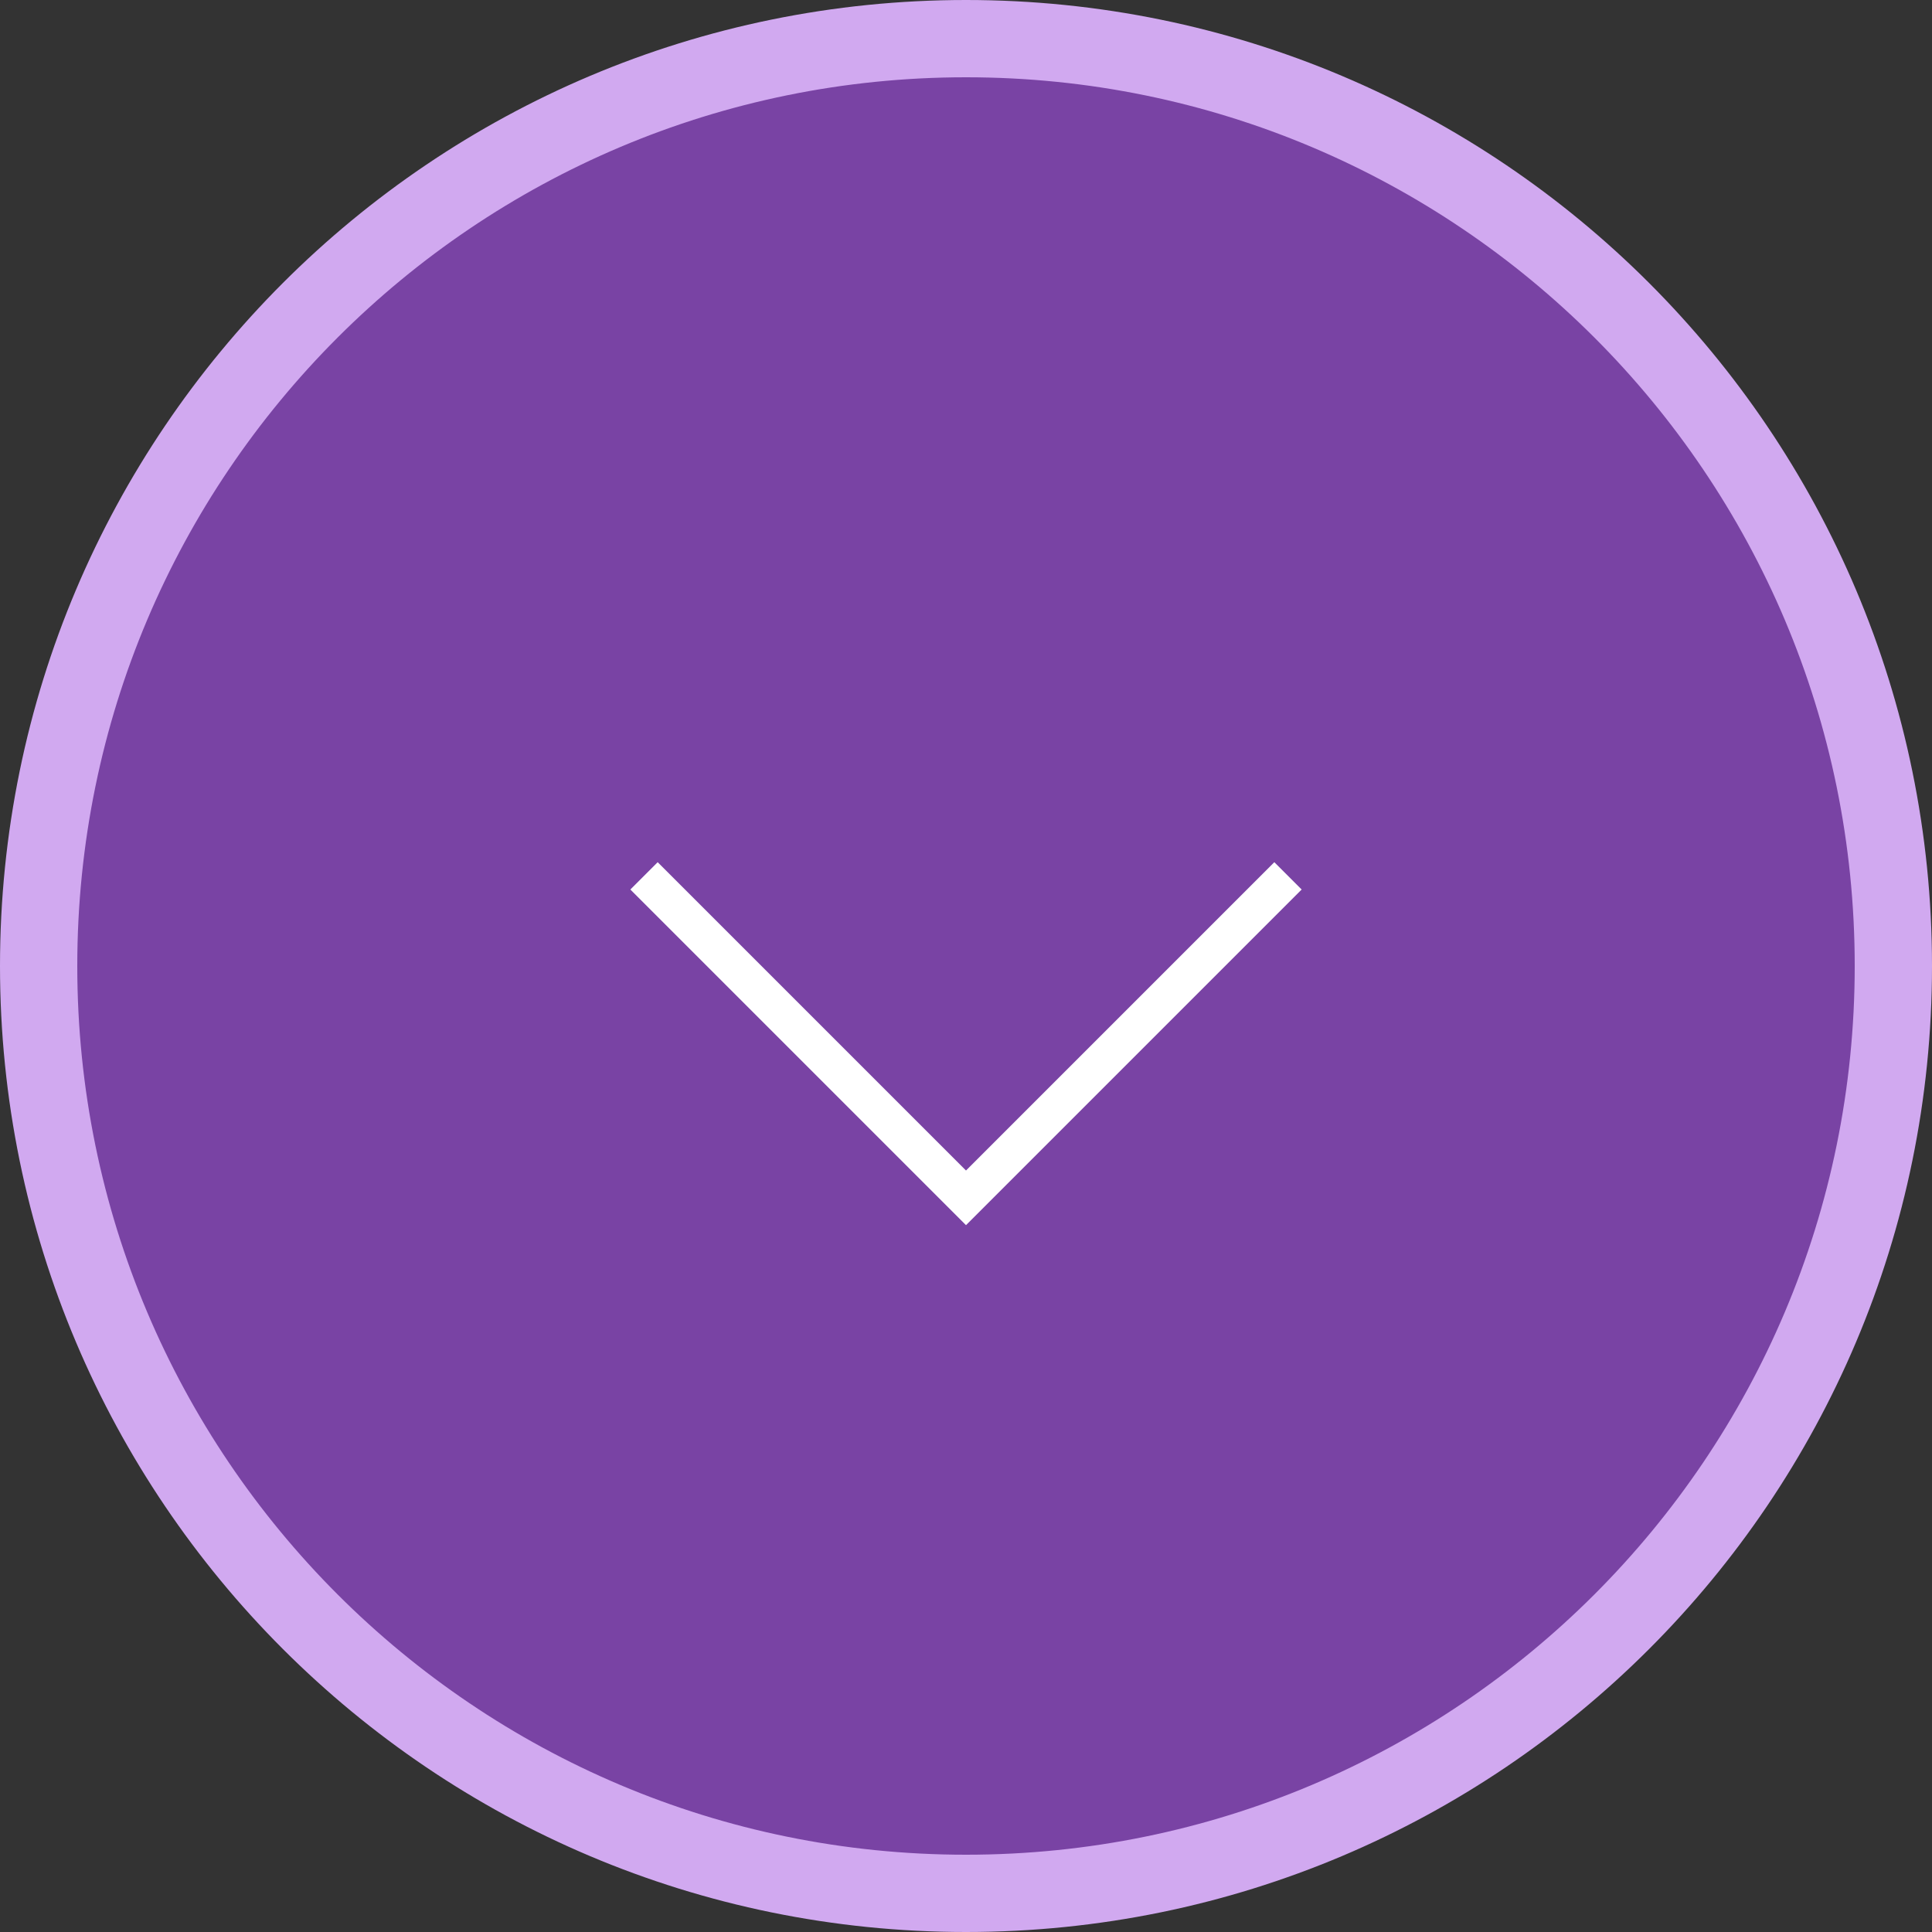<svg width="50" height="50" viewBox="0 0 50 50" fill="none" xmlns="http://www.w3.org/2000/svg">
<rect x="0" y="0" width="50" height="50" fill="#333333" stroke="none"/>
<path d="M1 25C1 11.745 11.745 1 25 1C38.255 1 49 11.745 49 25C49 38.255 38.255 49 25 49C11.745 49 1 38.255 1 25Z" fill="#7943A4" stroke="#D1A9F0" stroke-width="2"/>
<path d="M33.333 22.667L25 31L16.667 22.667" stroke="white"/>
</svg>

